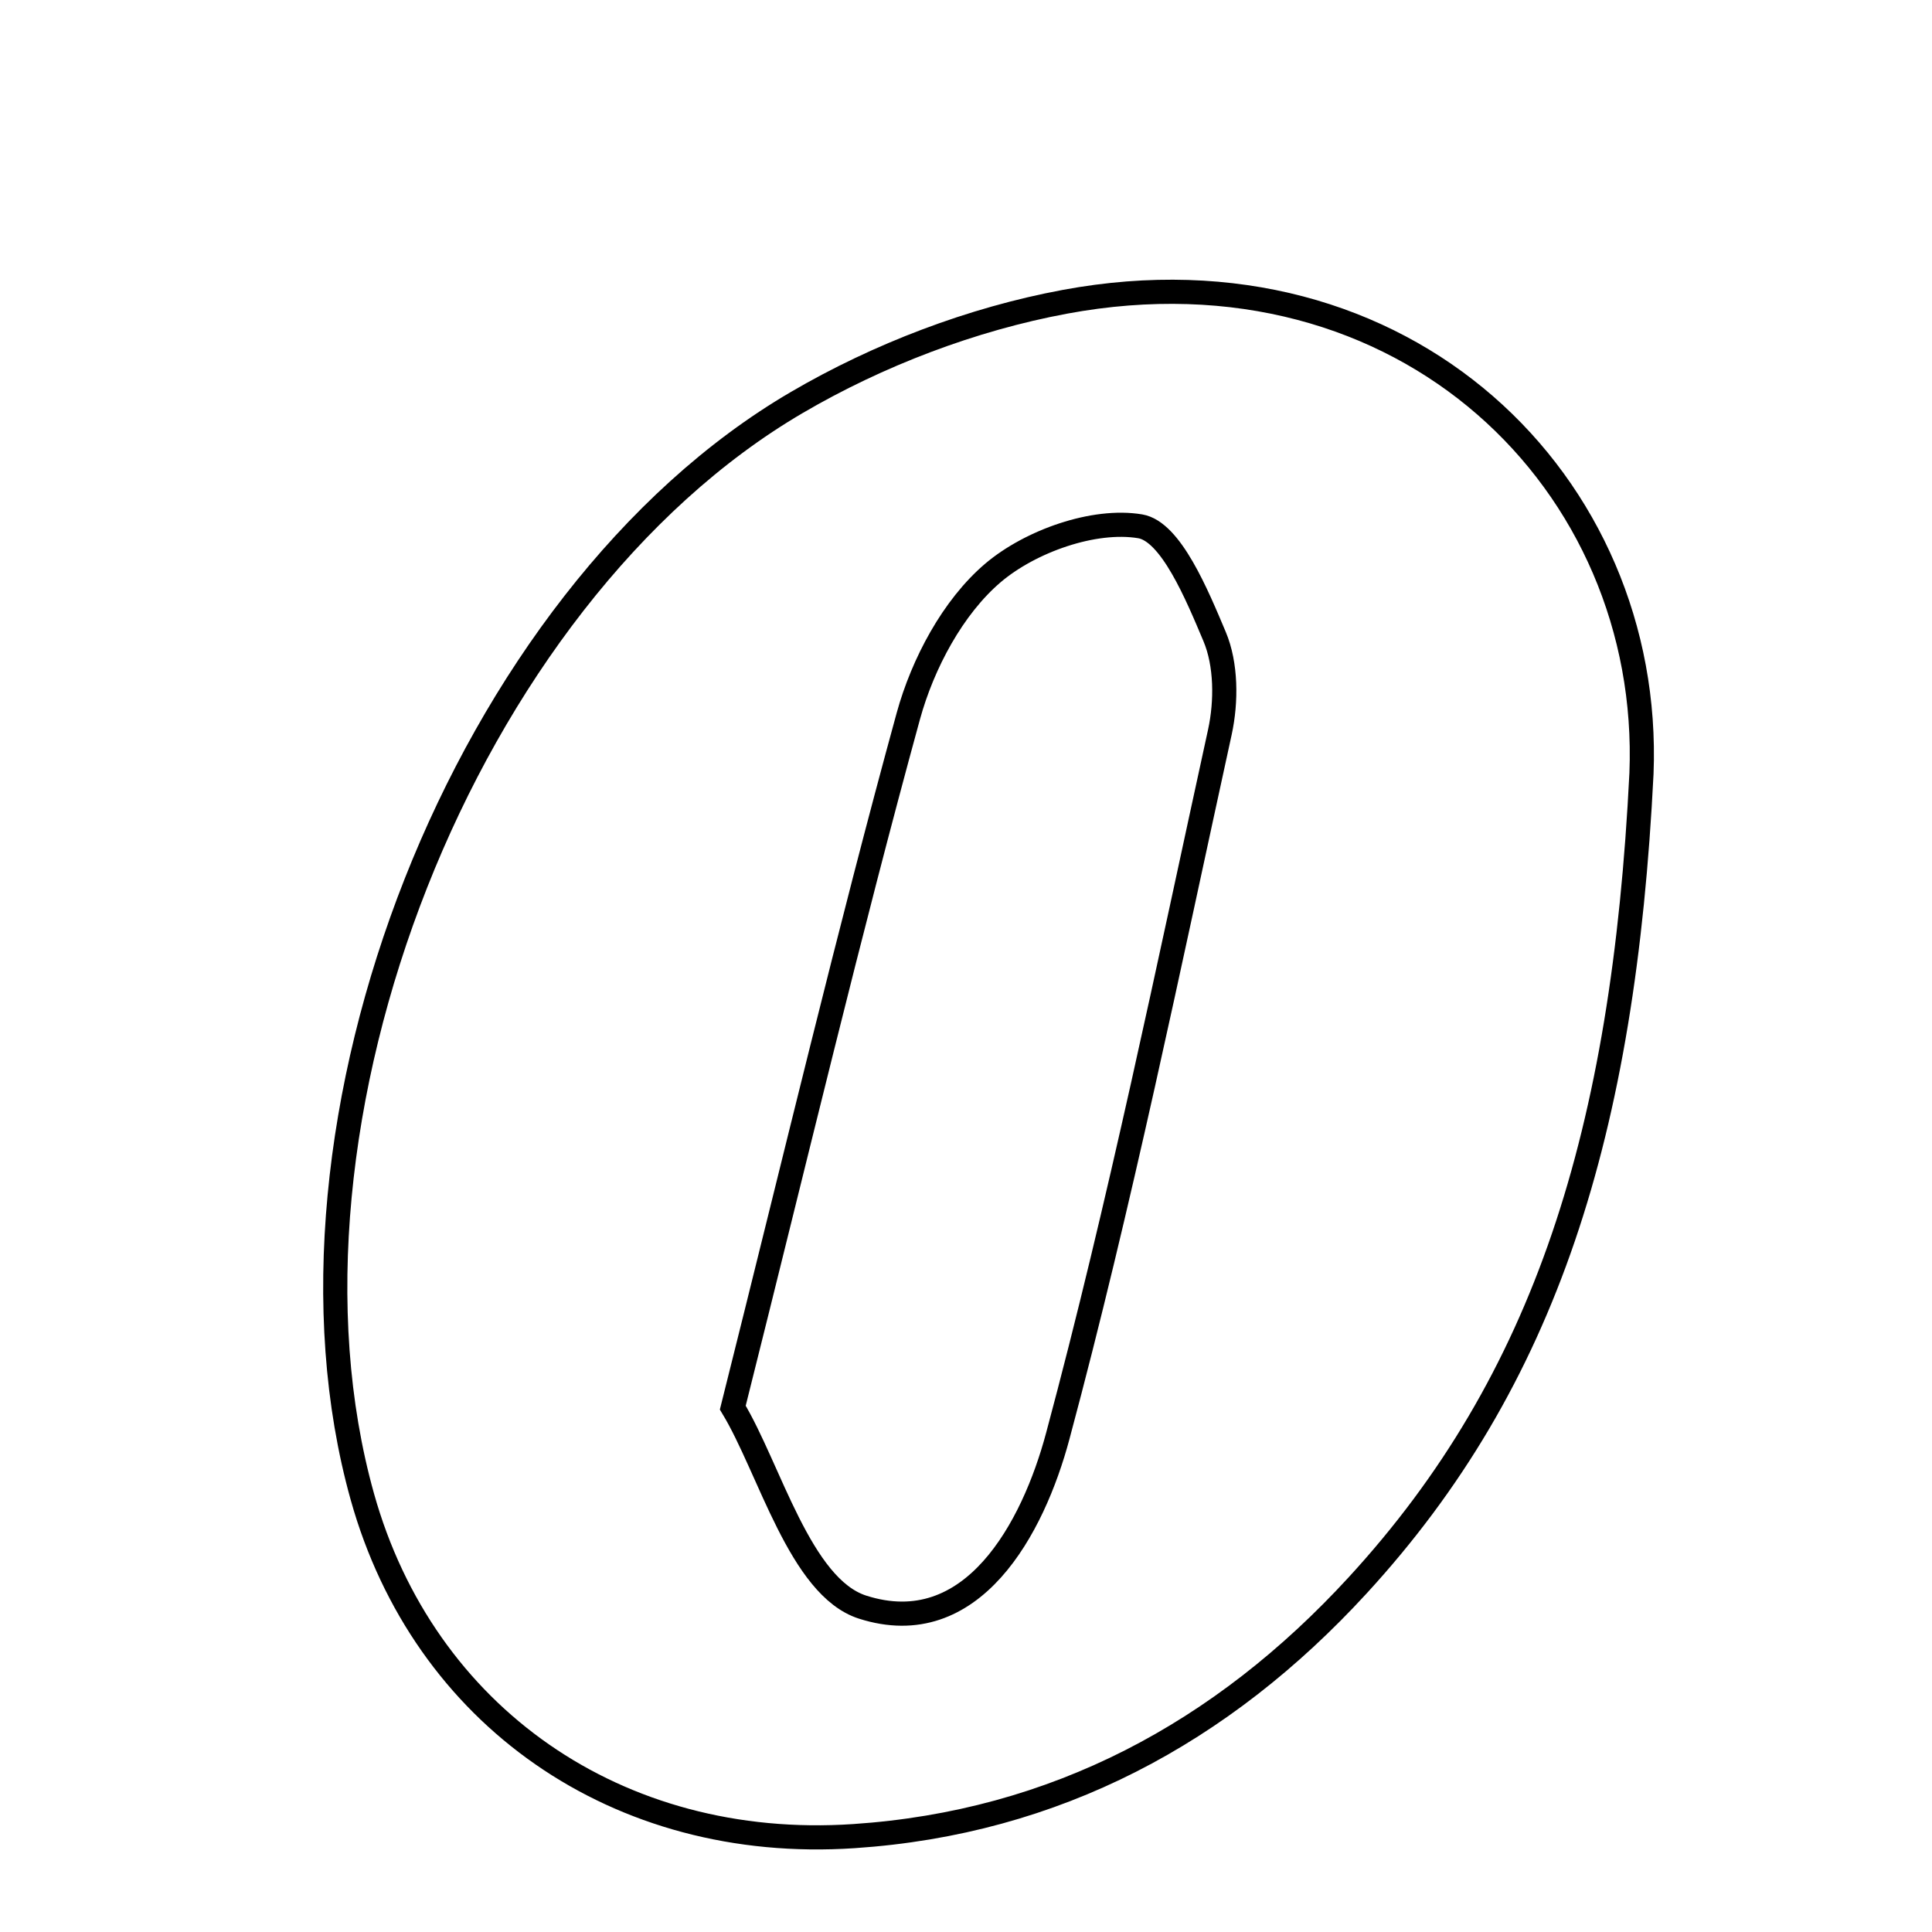 <svg xmlns="http://www.w3.org/2000/svg" viewBox="0.0 0.0 24.0 24.0" height="200px" width="200px"><path fill="none" stroke="black" stroke-width=".3" stroke-opacity="1.0"  filling="0" d="M13.228 3.749 C17.457 2.964 20.533 6.011 20.391 9.608 C20.169 14.07 19.201 17.151 16.865 19.694 C15.181 21.528 13.11 22.642 10.607 22.809 C7.666 23.006 5.262 21.312 4.501 18.592 C3.21 13.977 5.768 7.415 9.898 5 C10.909 4.408 12.076 3.963 13.228 3.749"></path>
<path fill="none" stroke="black" stroke-width=".3" stroke-opacity="1.0"  filling="0" d="M14.164 6.538 C14.545 6.602 14.869 7.388 15.088 7.907 C15.234 8.253 15.236 8.715 15.154 9.093 C14.515 12.016 13.915 14.951 13.14 17.839 C12.834 18.983 12.079 20.402 10.714 19.964 C9.94 19.715 9.56 18.242 9.103 17.486 C9.9 14.309 10.545 11.588 11.284 8.894 C11.463 8.244 11.836 7.541 12.336 7.116 C12.801 6.722 13.59 6.442 14.164 6.538"></path></svg>